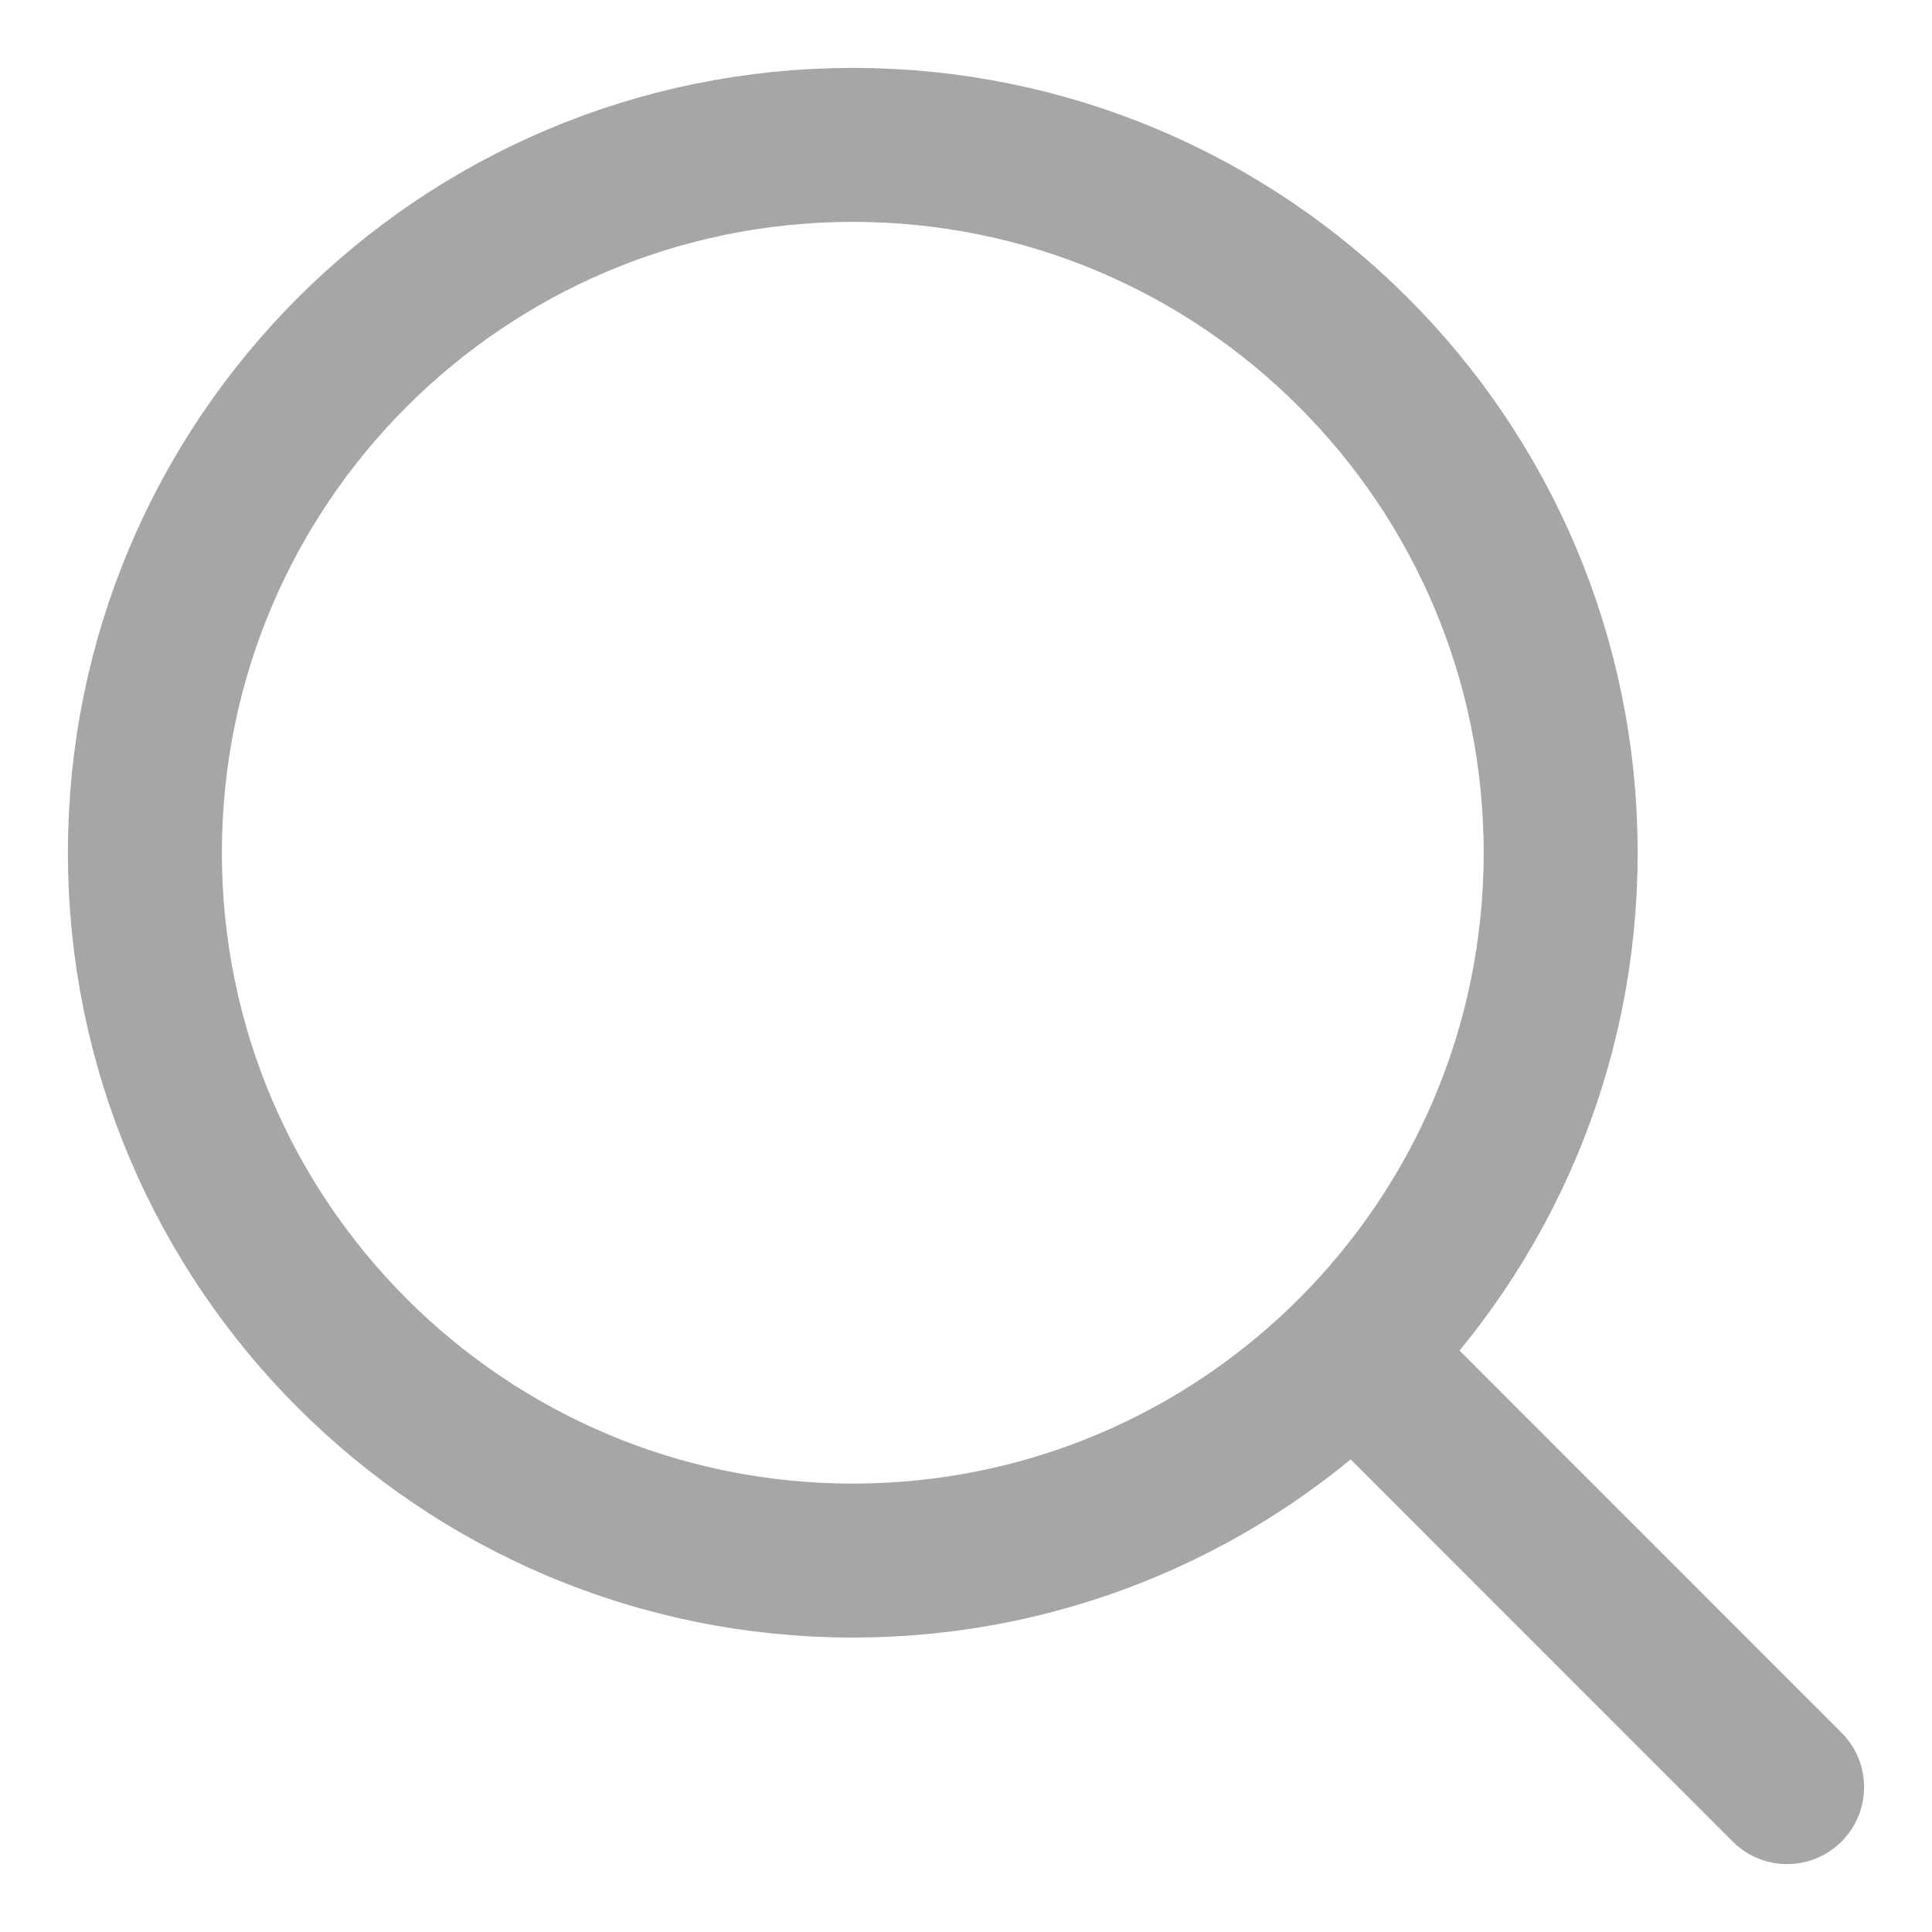 <svg width="20" height="20" viewBox="0 0 20 20" fill="none" xmlns="http://www.w3.org/2000/svg">
<path d="M18.5 18.5L14.104 14.103M1.5 8.828C1.5 4.781 4.781 1.5 8.828 1.5C12.875 1.5 16.156 4.781 16.156 8.828C16.156 12.874 12.875 16.155 8.828 16.155C4.781 16.155 1.5 12.874 1.5 8.828Z" stroke="#A6A6A8" stroke-width="1.594" stroke-linecap="round" stroke-linejoin="round"/>
</svg>
